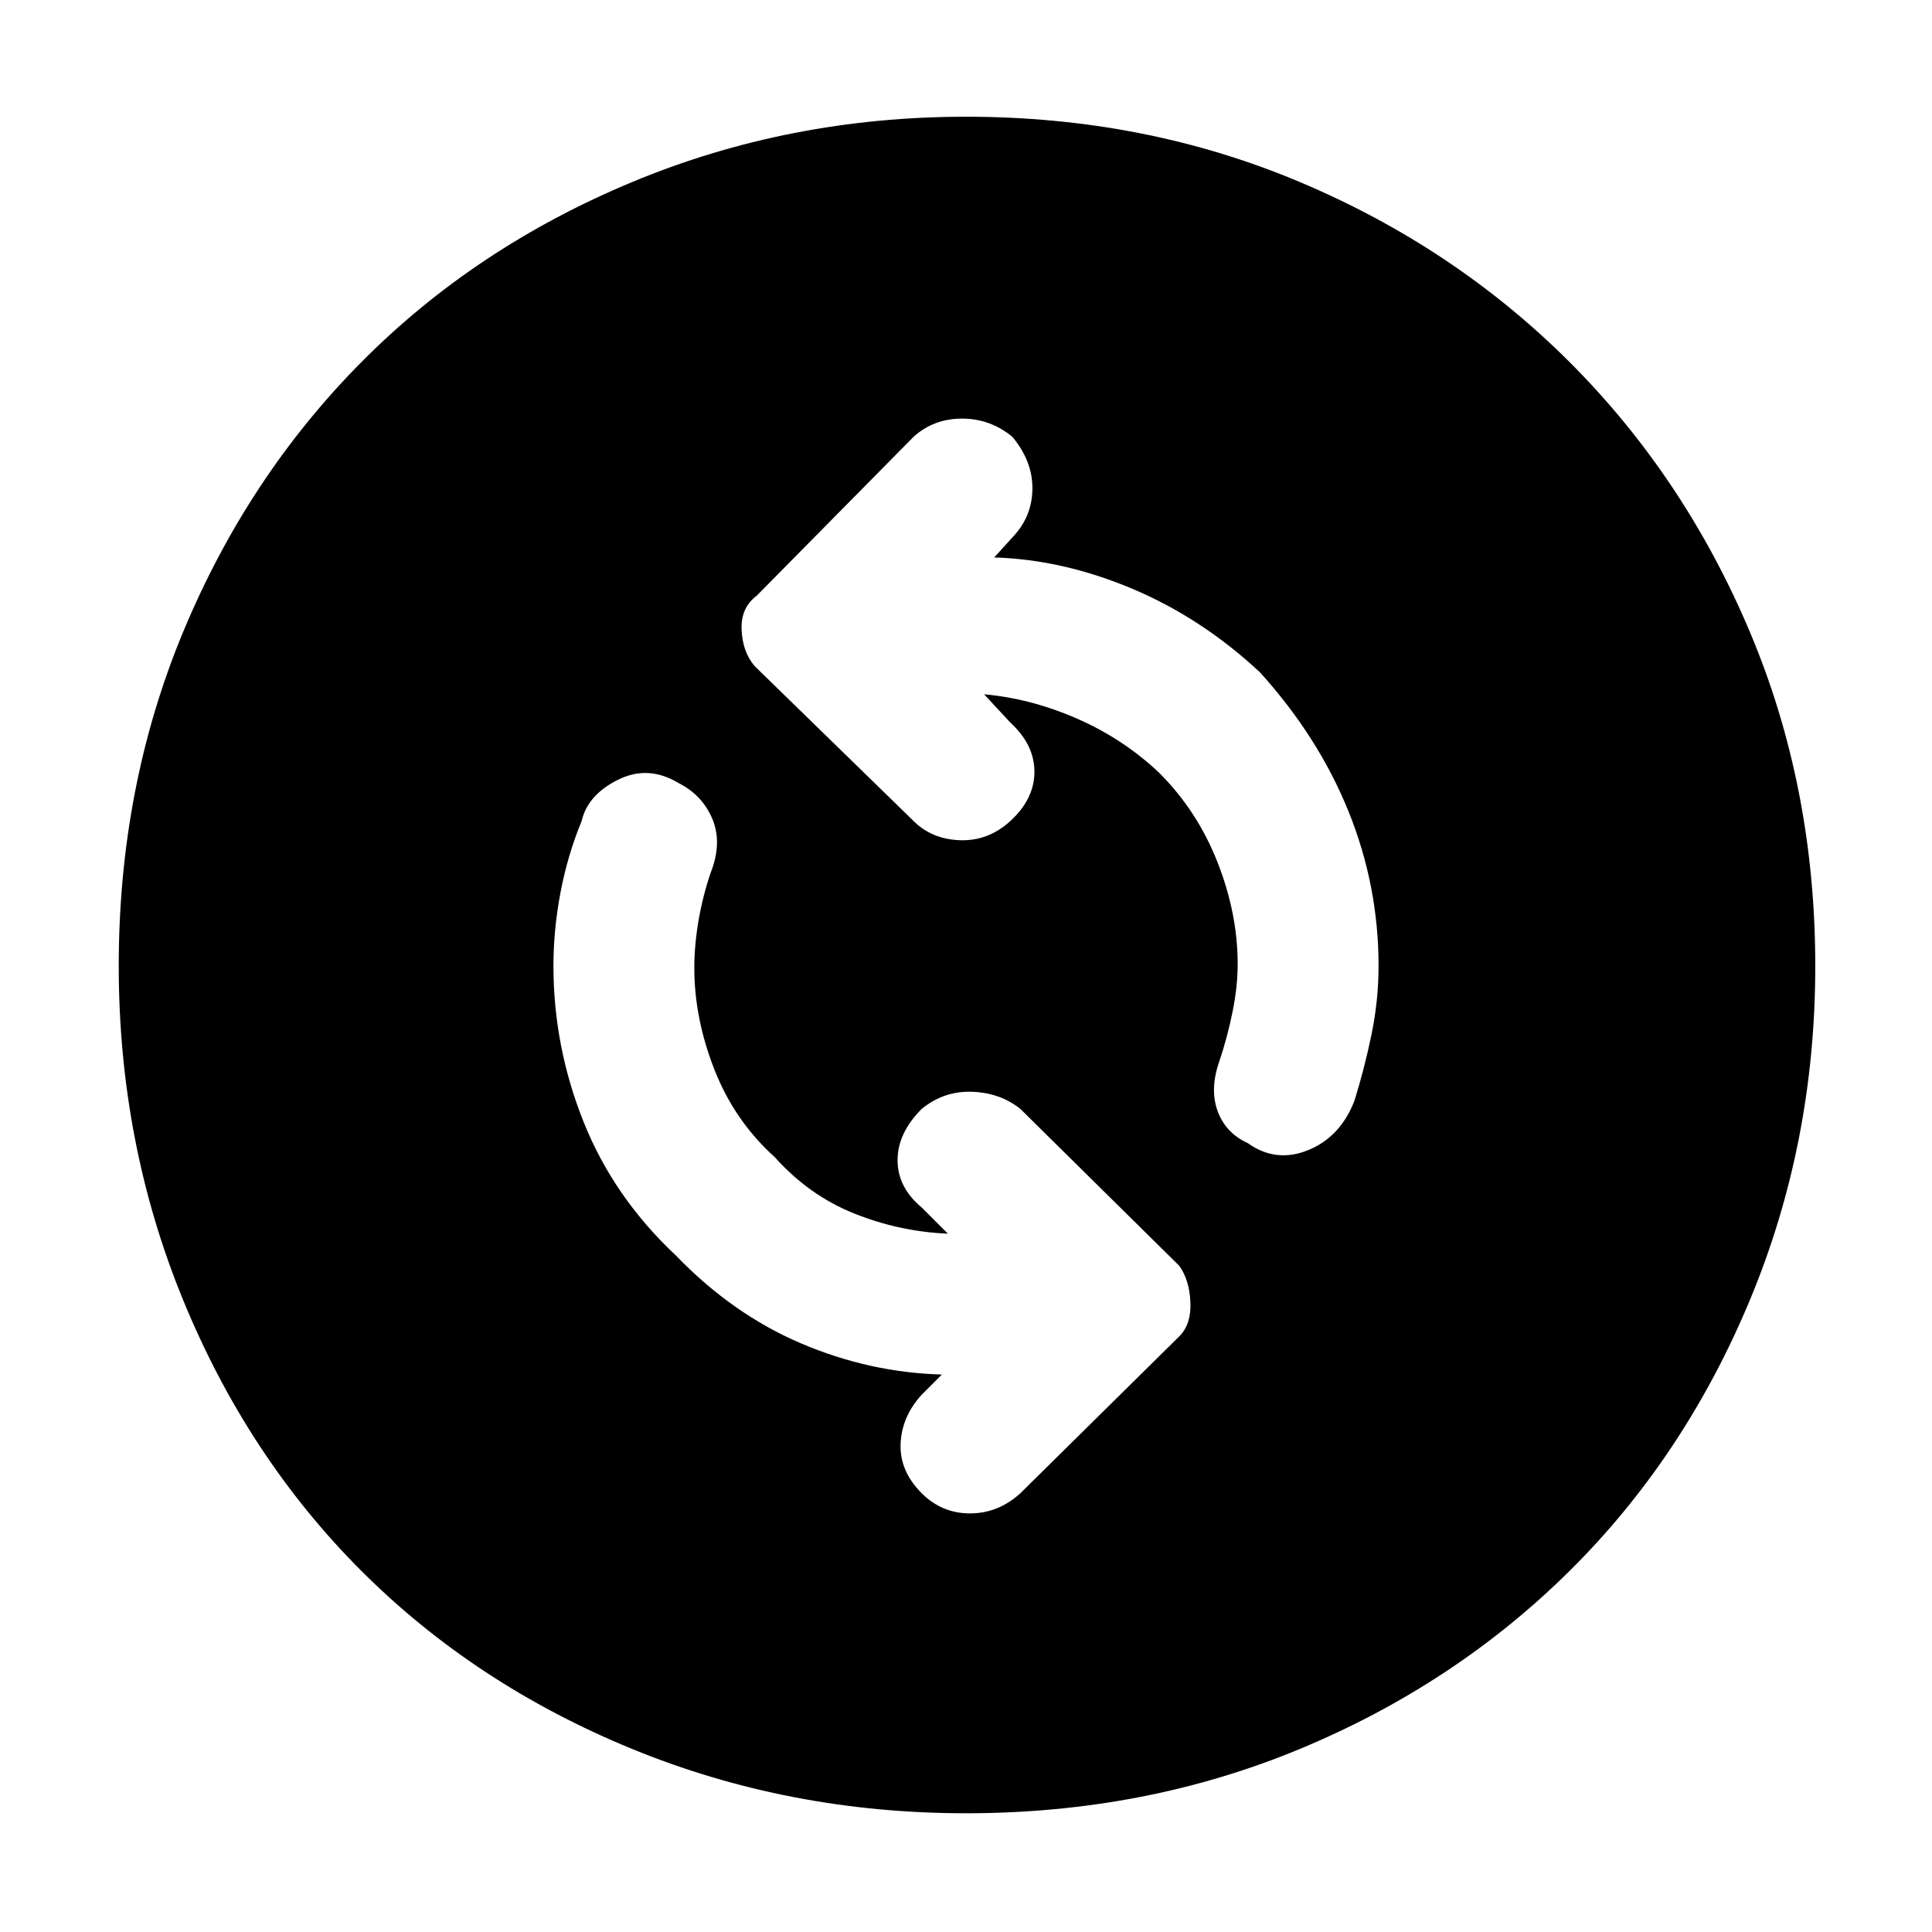 <svg xmlns="http://www.w3.org/2000/svg" height="48" width="48"><path d="M31 28.4q.7.5 1.5.175t1.15-1.225q.25-.8.425-1.65.175-.85.175-1.7 0-2-.75-3.85t-2.2-3.45q-1.45-1.35-3.175-2.075Q26.4 13.9 24.7 13.85l.5-.55q.45-.5.45-1.175t-.5-1.275q-.55-.45-1.25-.45t-1.2.45l-3.9 3.95q-.4.3-.375.85.025.55.325.9l3.95 3.85q.45.45 1.15.475.7.025 1.25-.475.6-.55.6-1.225t-.6-1.225l-.65-.7q1.15.1 2.3.6t2.05 1.35q.95.95 1.45 2.225.5 1.275.5 2.525 0 .55-.125 1.175T30.3 26.35q-.25.7-.05 1.25t.75.8Zm-8.1 8.7q.5.5 1.2.5t1.25-.5l3.95-3.9q.3-.3.275-.85-.025-.55-.275-.9l-3.95-3.9q-.5-.4-1.2-.425-.7-.025-1.25.425-.6.6-.6 1.275 0 .675.6 1.175l.65.65q-1.2-.05-2.325-.5-1.125-.45-1.975-1.4-1-.9-1.5-2.175t-.5-2.525q0-.55.1-1.15.1-.6.3-1.2.3-.75.05-1.35-.25-.6-.85-.9-.75-.45-1.5-.075t-.9 1.025q-.35.85-.525 1.775-.175.925-.175 1.825 0 2 .75 3.875t2.3 3.325q1.4 1.45 3.1 2.175 1.7.725 3.5.775l-.5.5q-.5.55-.525 1.225-.025.675.525 1.225Zm1.1 7.95q-4.4 0-8.3-1.6-3.9-1.6-6.725-4.425Q6.15 36.2 4.55 32.3q-1.6-3.9-1.6-8.3 0-4.45 1.6-8.3 1.6-3.85 4.425-6.7Q11.8 6.15 15.7 4.525 19.6 2.9 24 2.9q4.45 0 8.3 1.625Q36.15 6.15 39 9q2.85 2.85 4.475 6.7Q45.1 19.55 45.1 24q0 4.4-1.625 8.3Q41.85 36.2 39 39.025q-2.85 2.825-6.7 4.425-3.85 1.6-8.3 1.6Z"/></svg>